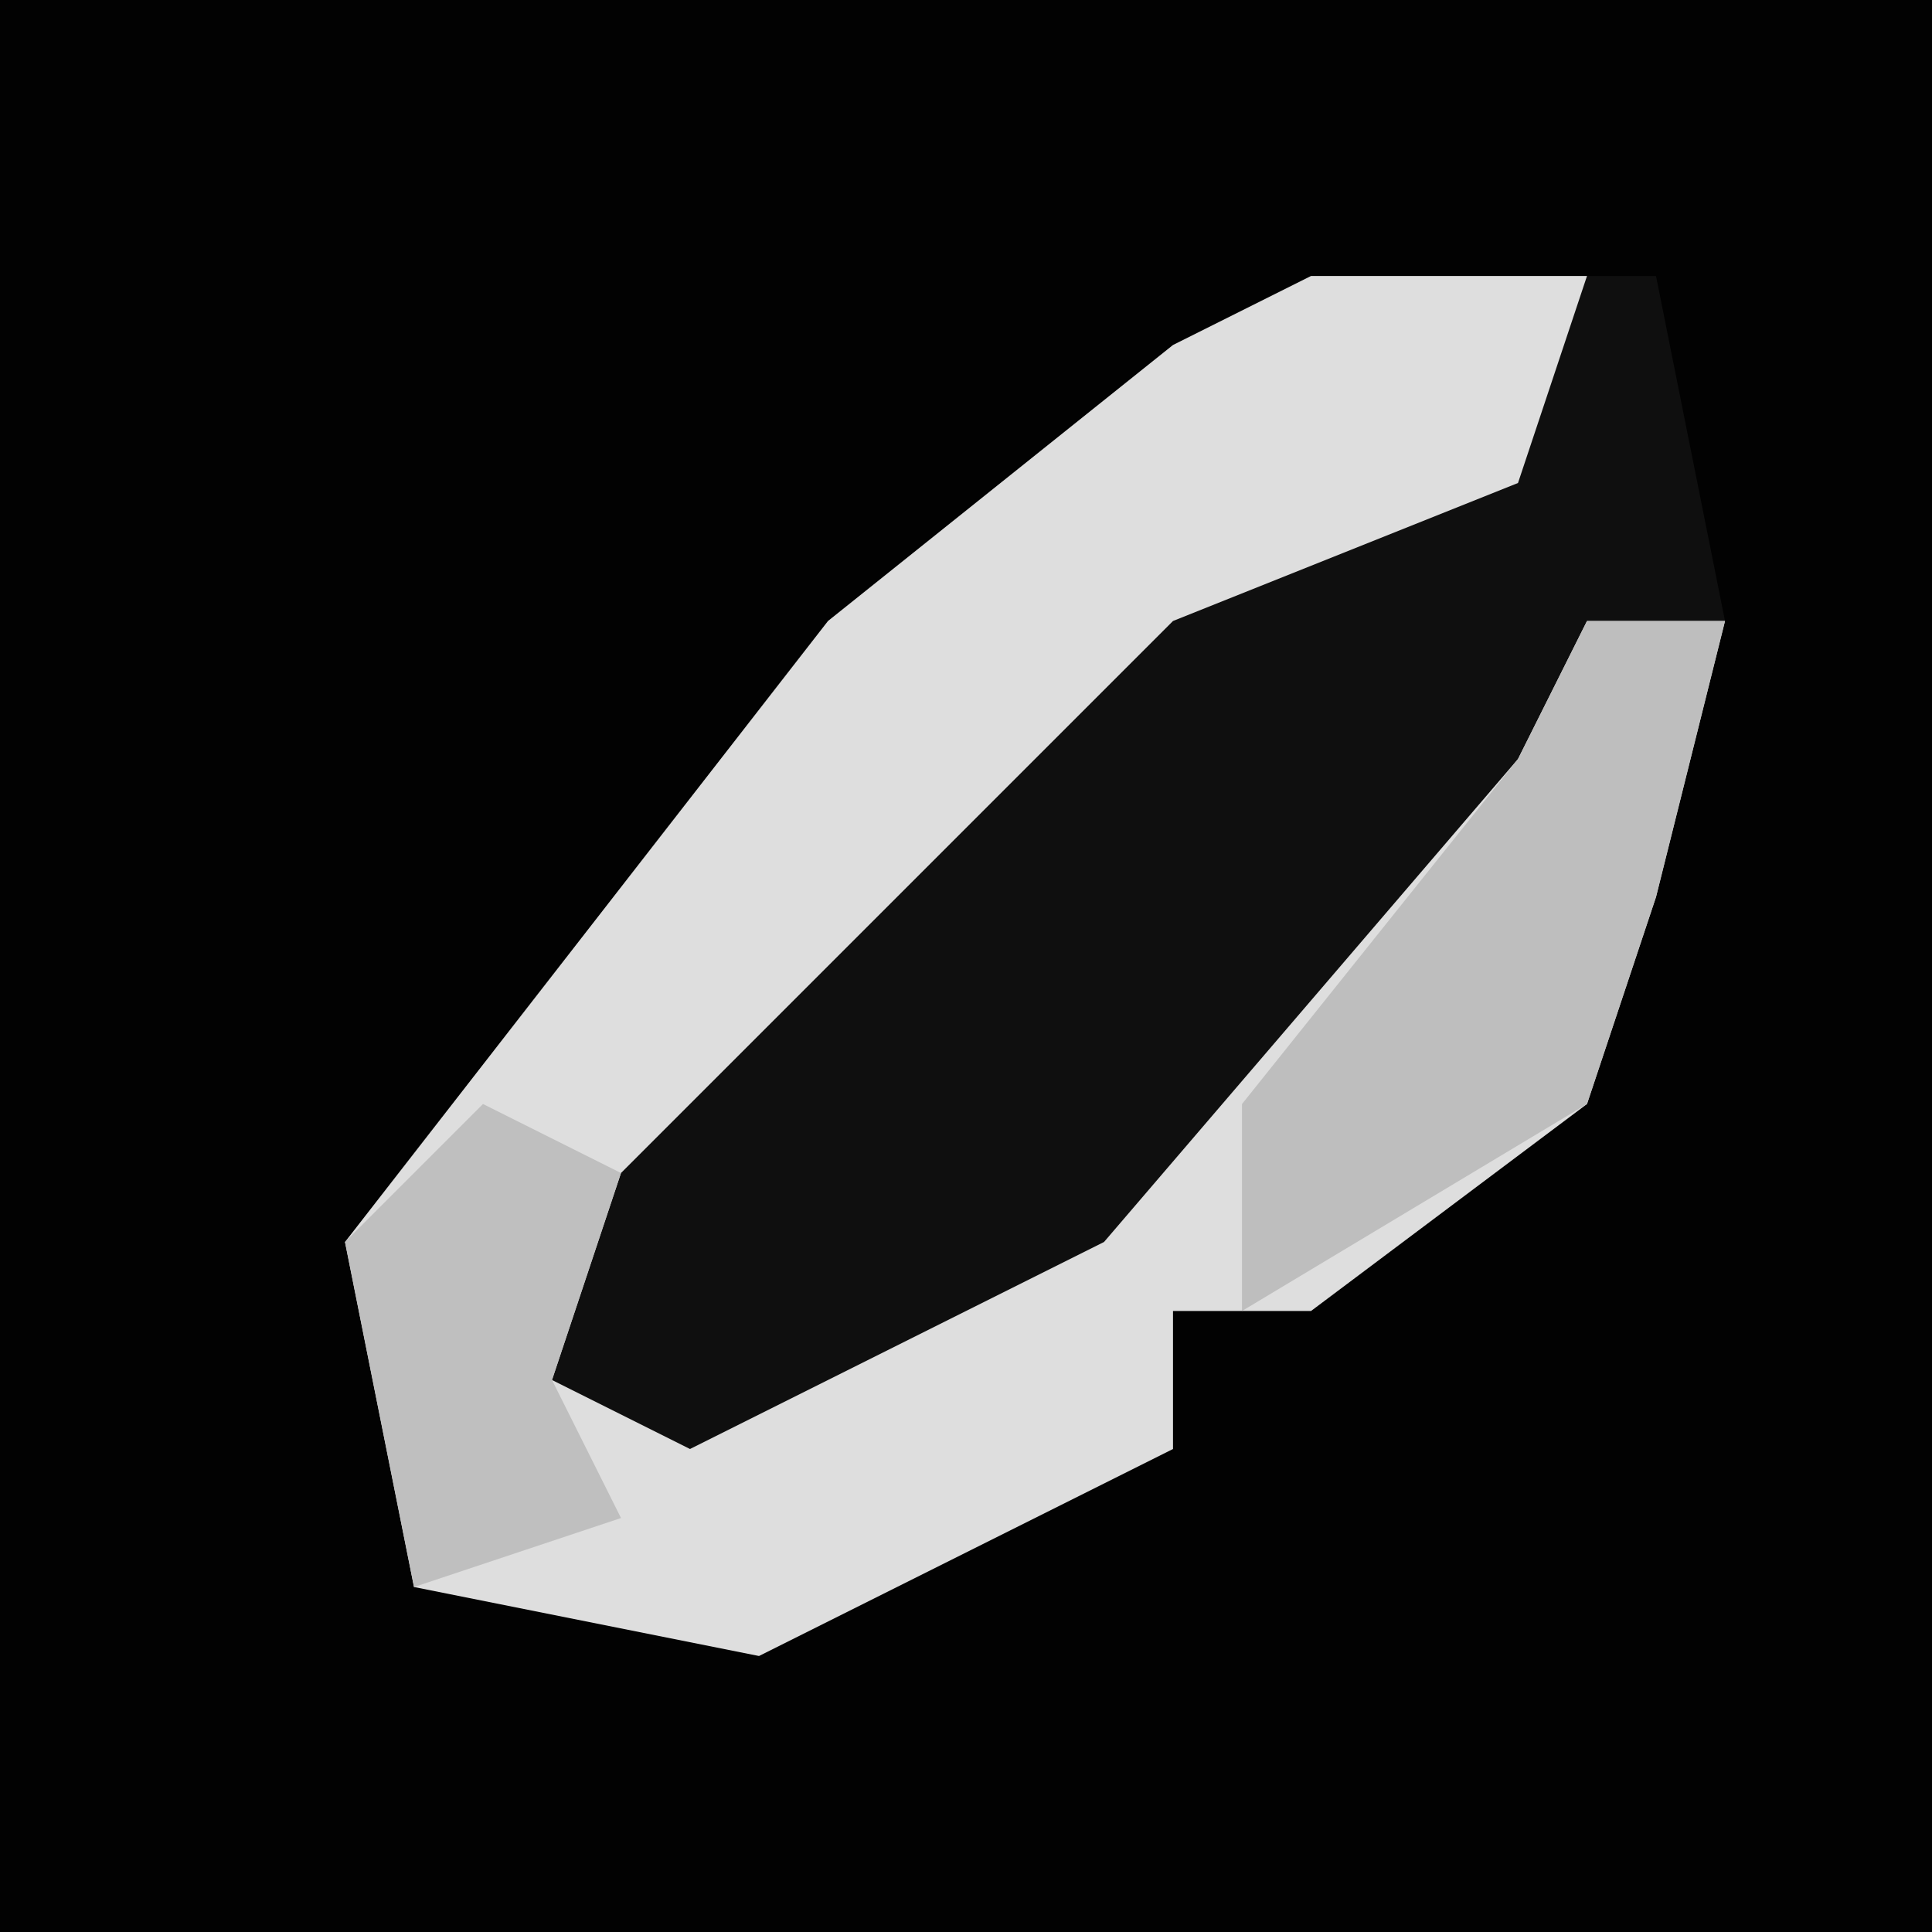<?xml version="1.0" encoding="UTF-8"?>
<svg version="1.1" xmlns="http://www.w3.org/2000/svg" width="28" height="28">
<path d="M0,0 L28,0 L28,28 L0,28 Z " fill="#020202" transform="translate(0,0)"/>
<path d="M0,0 L5,0 L6,5 L5,9 L4,12 L0,15 L-2,15 L-2,17 L-8,20 L-13,19 L-14,14 L-7,5 L-2,1 Z " fill="#0F0F0F" transform="translate(19,4)"/>
<path d="M0,0 L4,0 L3,3 L-2,5 L-10,13 L-11,16 L-9,17 L-3,14 L3,7 L4,5 L6,5 L5,9 L4,12 L0,15 L-2,15 L-2,17 L-8,20 L-13,19 L-14,14 L-7,5 L-2,1 Z " fill="#DEDEDE" transform="translate(19,4)"/>
<path d="M0,0 L2,0 L1,4 L0,7 L-5,10 L-5,7 L-1,2 Z " fill="#BEBEBE" transform="translate(23,9)"/>
<path d="M0,0 L2,1 L1,4 L2,6 L-1,7 L-2,2 Z " fill="#BFBFBF" transform="translate(7,16)"/>
</svg>

